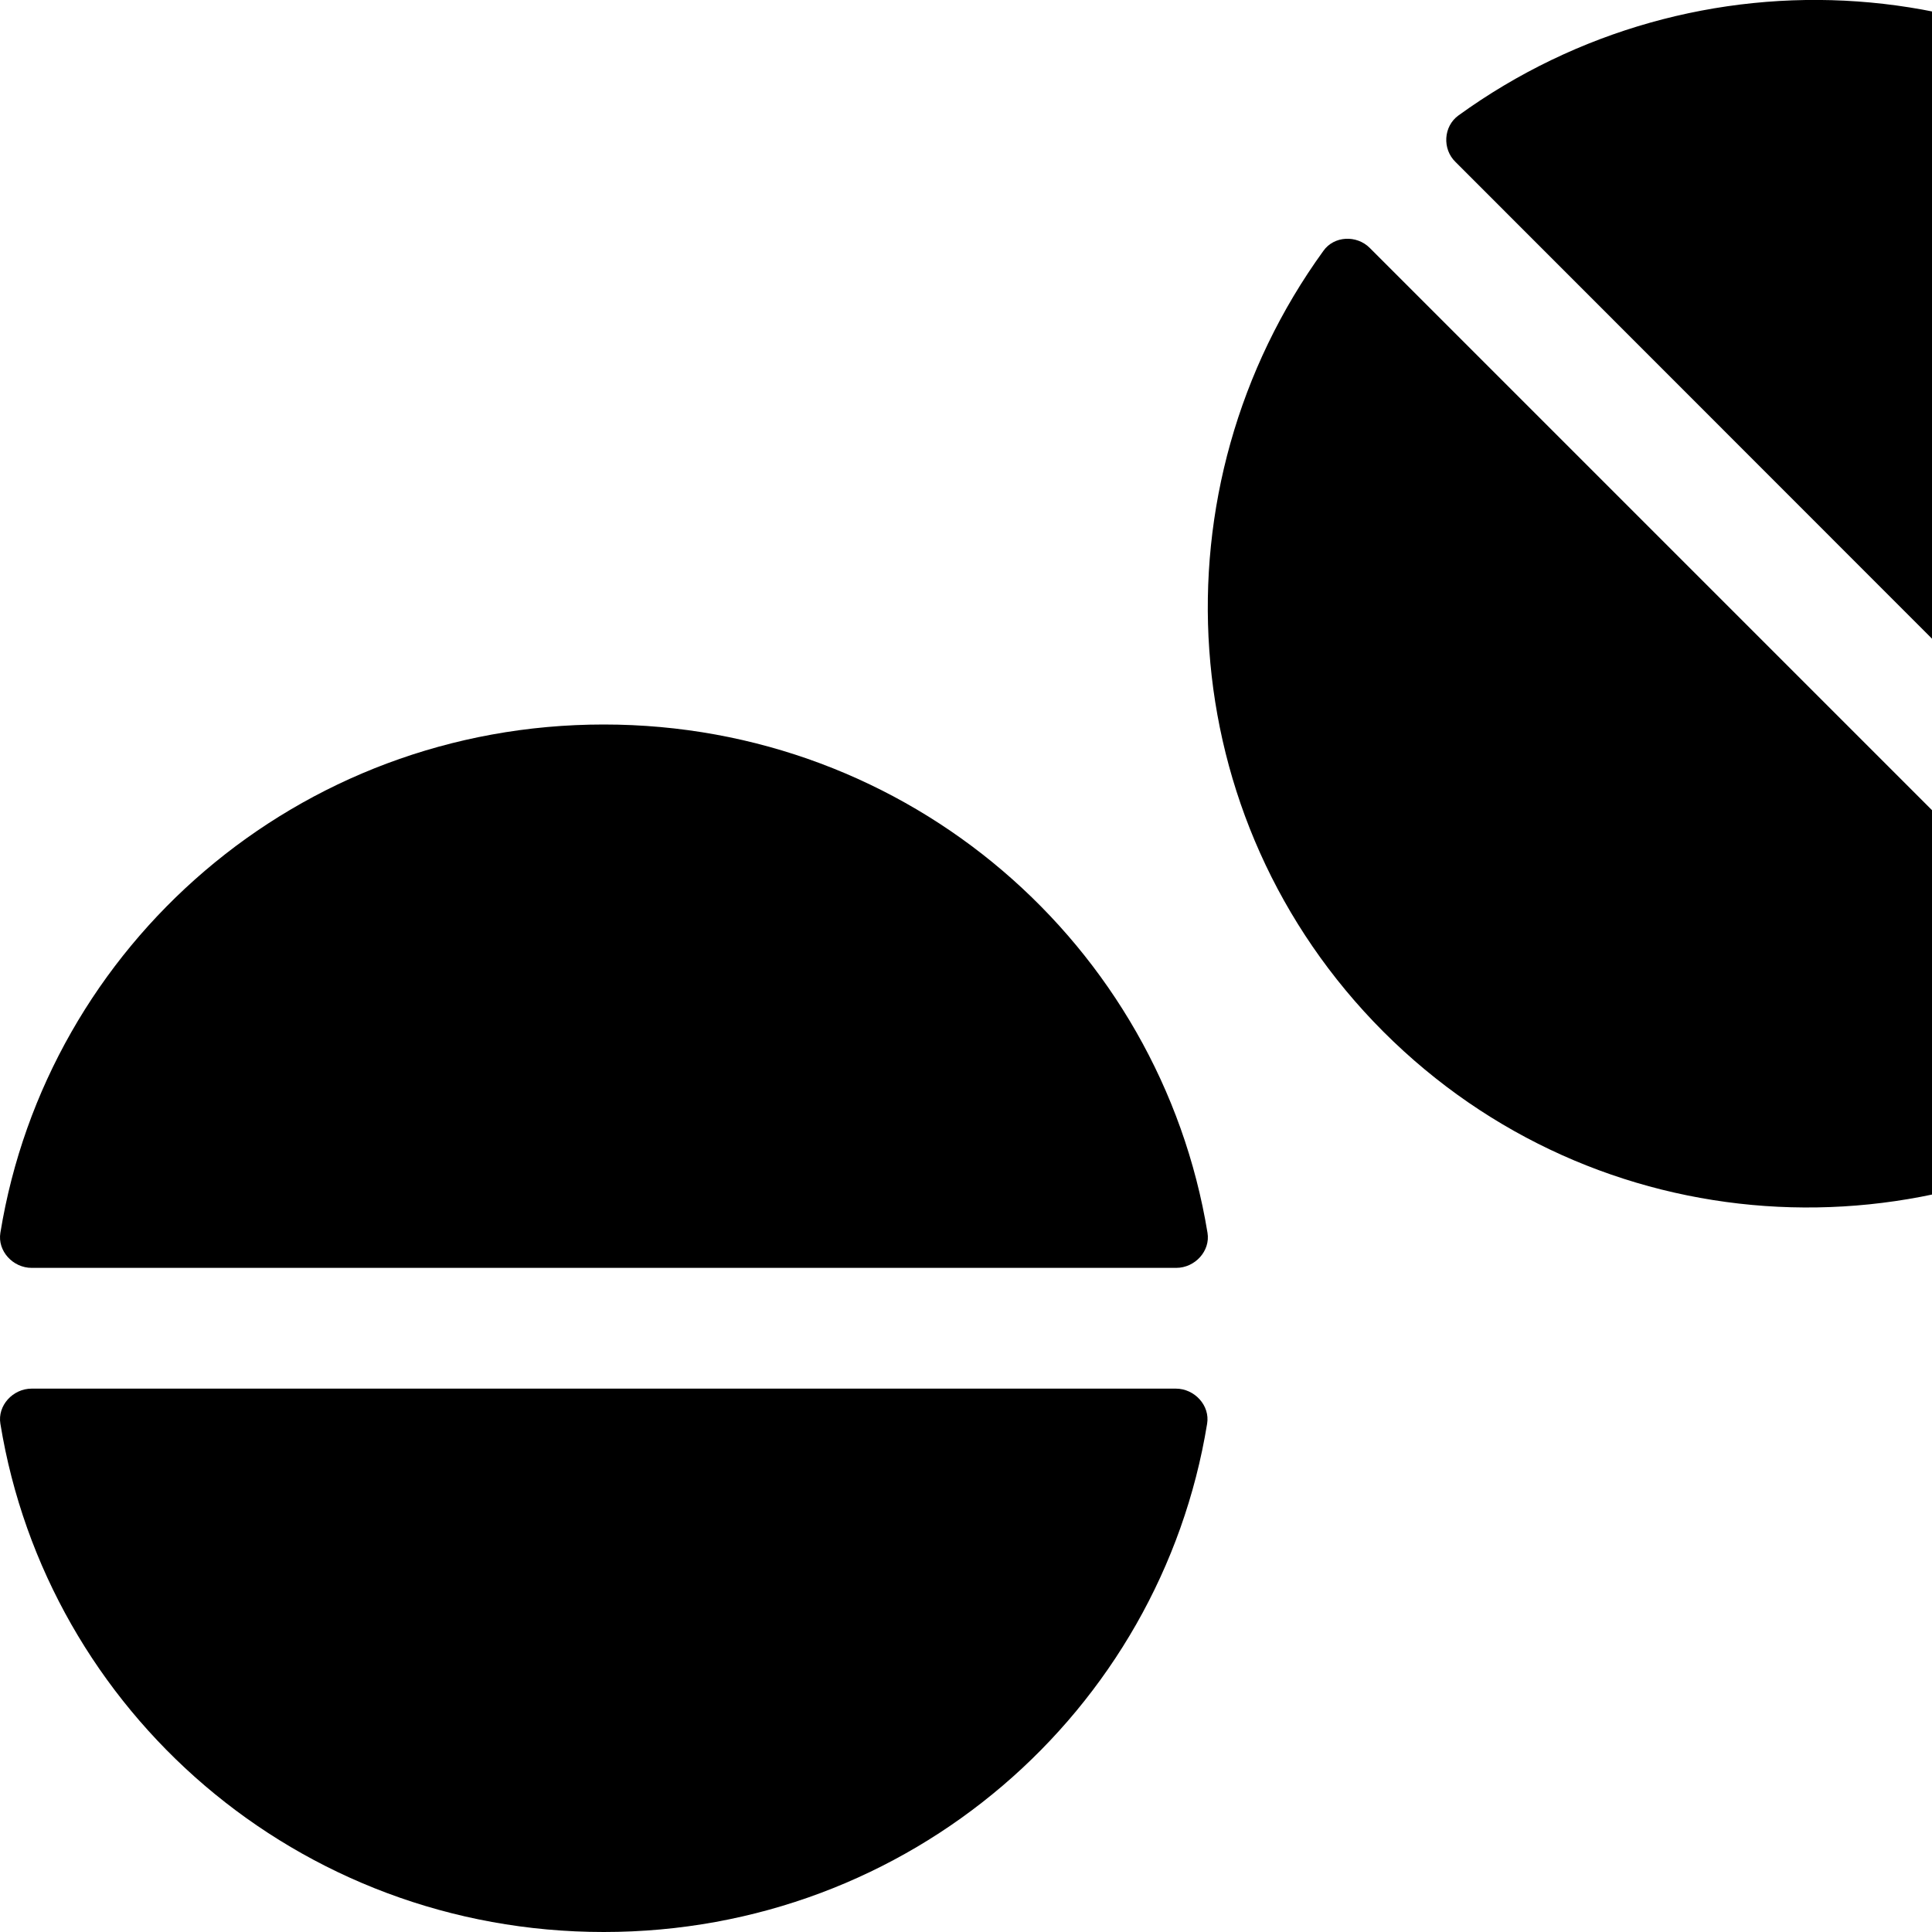 <svg xmlns="http://www.w3.org/2000/svg" version="1.1" viewBox="0 0 512 512" fill="currentColor"><path fill="currentColor" d="M160 192C78.9 192 12.5 250.5.1 326.7c-.8 4.8 3.3 9.3 8.3 9.3h303.3c5 0 9.1-4.5 8.3-9.3C307.5 250.5 241.1 192 160 192m151.6 176H8.4c-5 0-9.1 4.5-8.3 9.3C12.5 453.5 78.9 512 160 512s147.5-58.5 159.9-134.7c.8-4.8-3.3-9.3-8.3-9.3M593.4 46.6c-56.5-56.5-144.2-61.4-206.9-16c-4 2.9-4.3 8.9-.8 12.3L597 254.3c3.5 3.5 9.5 3.2 12.3-.8c45.5-62.7 40.6-150.4-15.9-206.9M363 65.7c-3.5-3.5-9.5-3.2-12.3.8c-45.4 62.7-40.5 150.4 15.9 206.9c56.5 56.5 144.2 61.4 206.9 15.9c4-2.9 4.3-8.9.8-12.3z"/></svg>